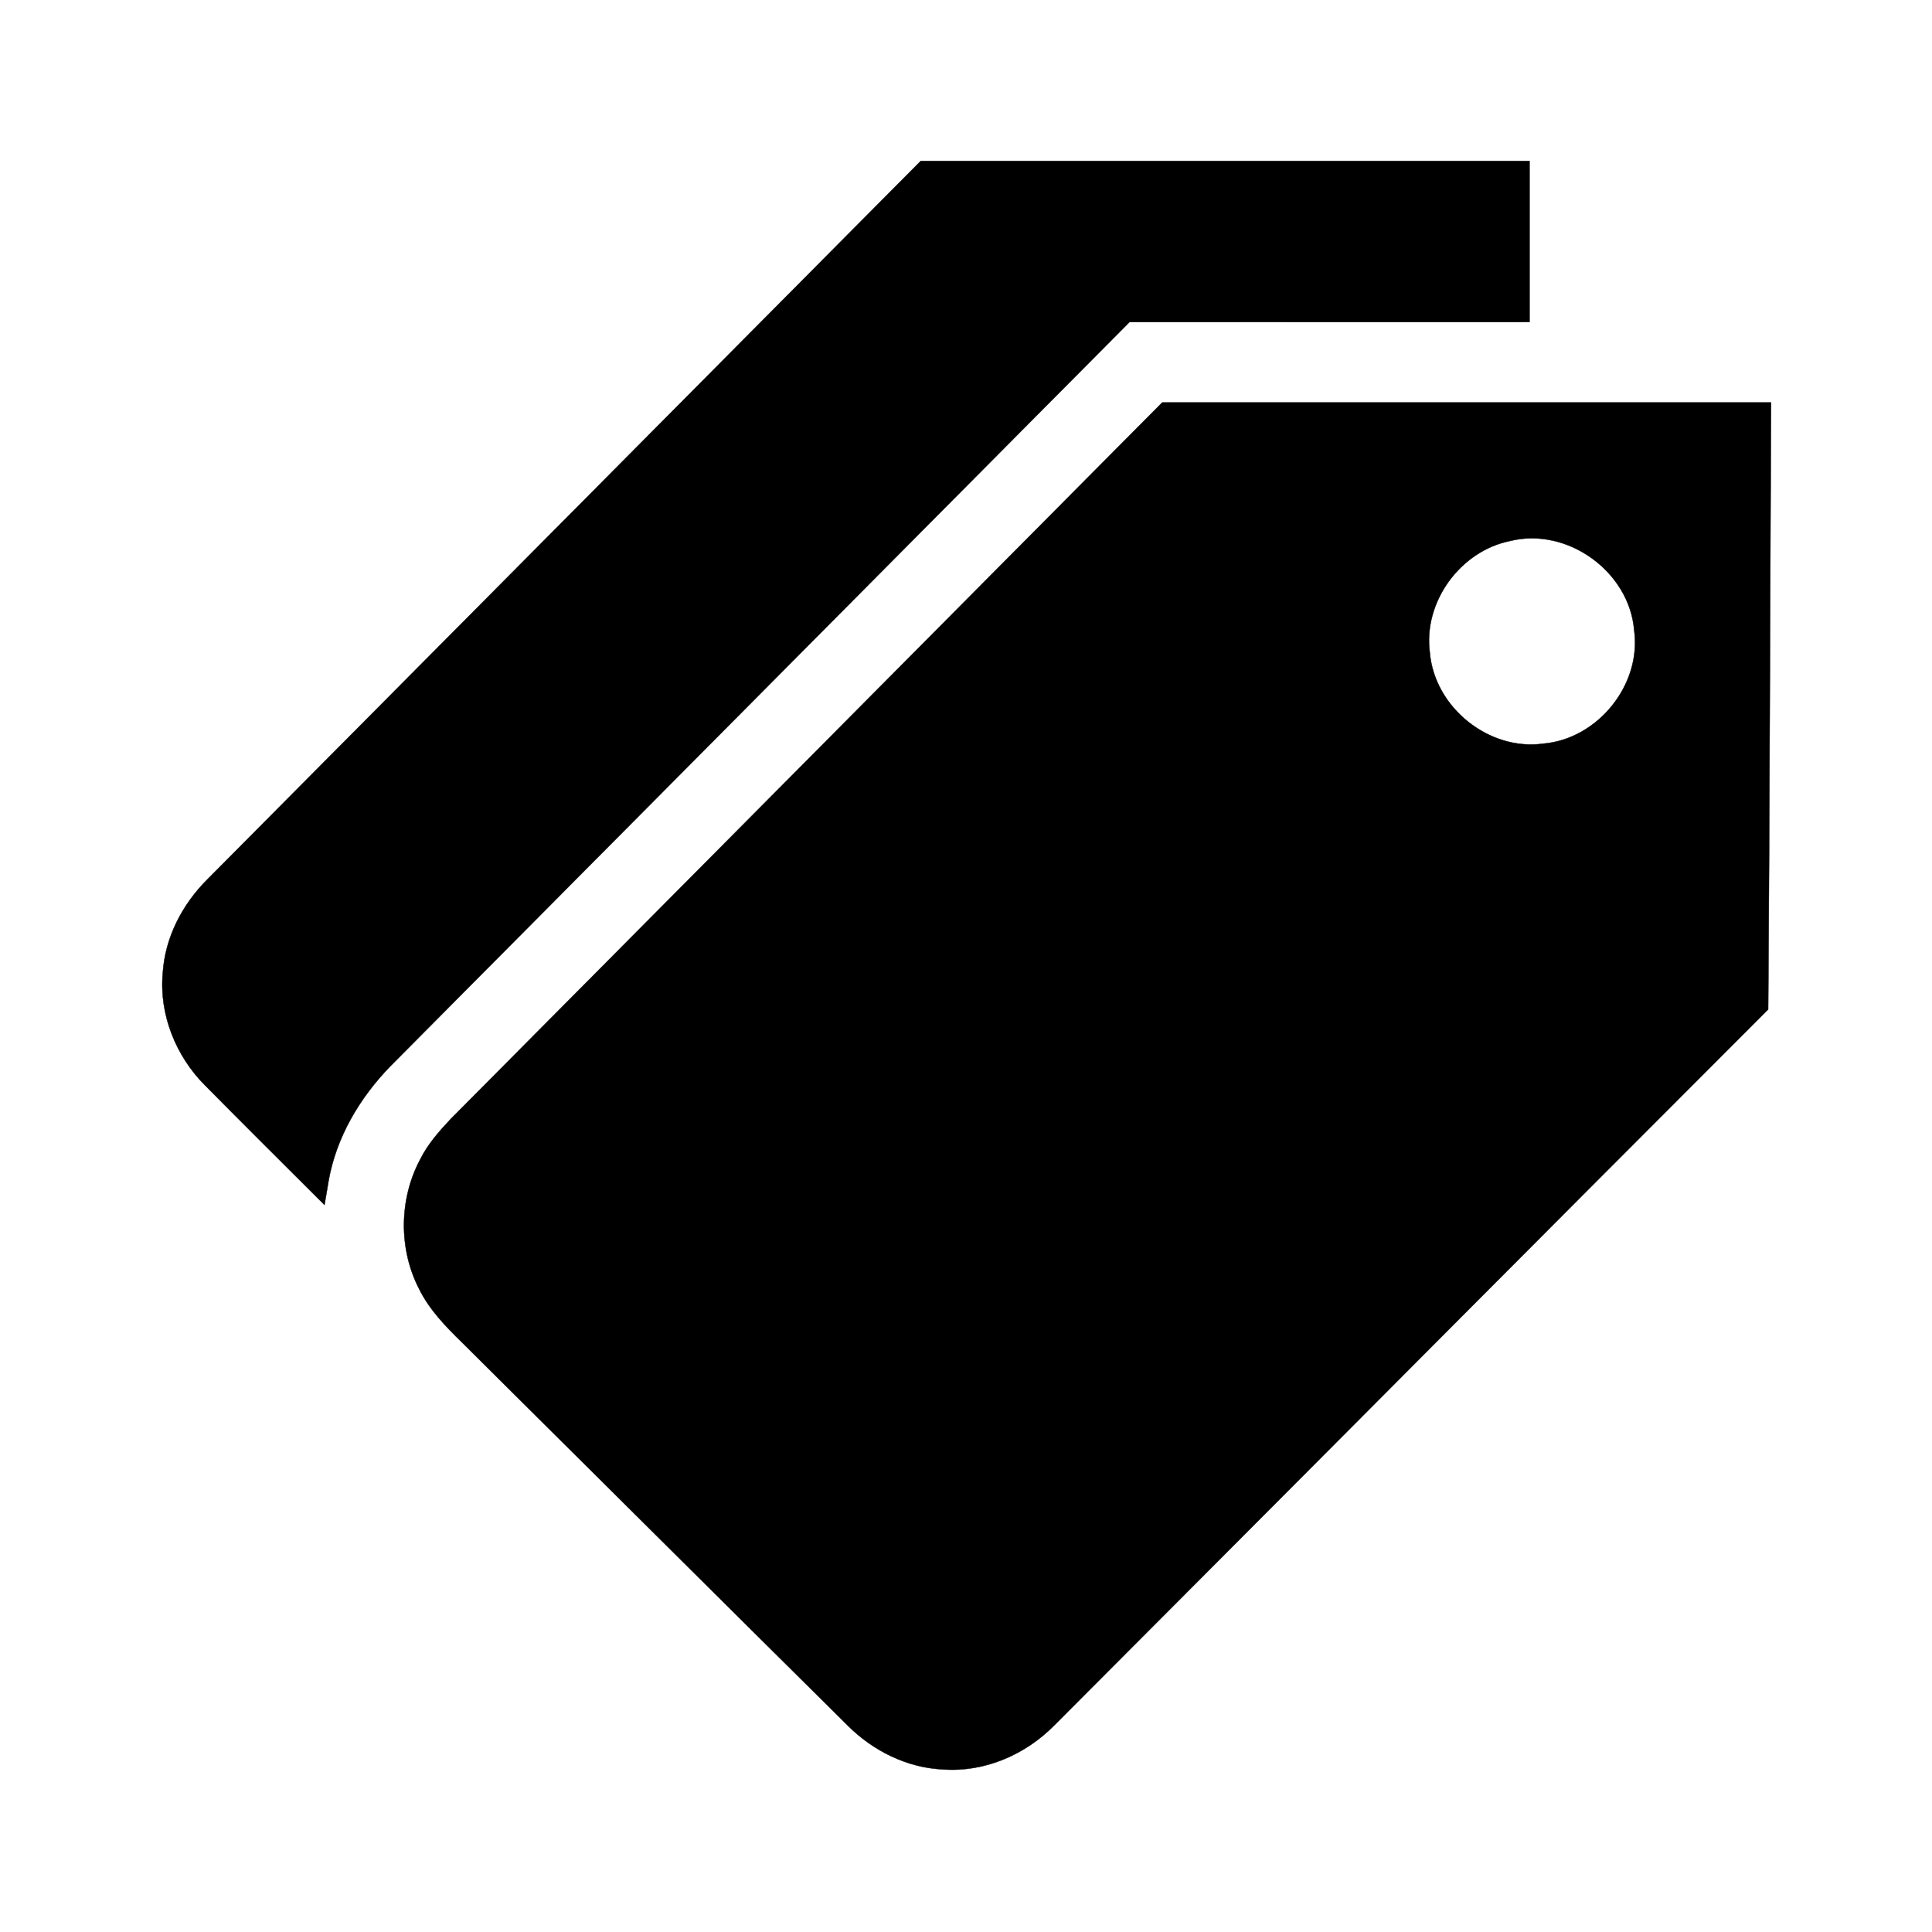 <?xml version="1.0" encoding="UTF-8" ?>
<!DOCTYPE svg PUBLIC "-//W3C//DTD SVG 1.1//EN" "http://www.w3.org/Graphics/SVG/1.1/DTD/svg11.dtd">
<svg width="512pt" height="512pt" viewBox="0 0 512 512" version="1.1" xmlns="http://www.w3.org/2000/svg">
<g id="#000000ff">
<path fill="#000000" stroke="#000000" stroke-width="0.094" opacity="1.00" d=" M 55.00 233.01 C 117.99 169.55 181.00 106.10 244.01 42.66 C 297.79 42.66 351.56 42.65 405.34 42.66 C 405.35 56.89 405.35 71.11 405.34 85.34 C 370.00 85.36 334.67 85.33 299.33 85.35 C 234.07 151.07 168.78 216.76 103.52 282.48 C 95.35 290.86 89.12 301.33 87.07 312.96 C 86.71 315.07 86.38 317.19 85.99 319.31 C 75.43 308.76 64.83 298.24 54.34 287.63 C 46.62 279.90 42.16 268.88 43.14 257.92 C 43.72 248.45 48.33 239.62 55.00 233.01 Z" />
<path fill="#000000" stroke="#000000" stroke-width="0.094" opacity="1.00" d=" M 119.49 296.50 C 182.34 233.22 245.16 169.93 308.01 106.66 C 361.79 106.66 415.56 106.65 469.34 106.66 C 469.07 160.28 468.98 213.90 468.58 267.51 C 405.39 330.68 342.44 394.10 279.30 457.32 C 271.67 465.04 260.84 469.71 249.91 468.91 C 240.40 468.48 231.42 464.01 224.73 457.35 C 190.56 423.50 156.49 389.55 122.35 355.67 C 118.09 351.51 113.86 347.14 111.17 341.77 C 105.61 331.16 105.71 317.85 111.34 307.29 C 113.36 303.22 116.39 299.78 119.49 296.50 M 400.17 143.36 C 386.95 146.03 377.10 159.58 378.92 173.00 C 380.17 187.47 394.56 199.07 408.98 197.08 C 423.48 195.84 435.11 181.40 433.07 166.95 C 431.76 151.43 415.33 139.58 400.17 143.36 Z" />
</g>
</svg>
